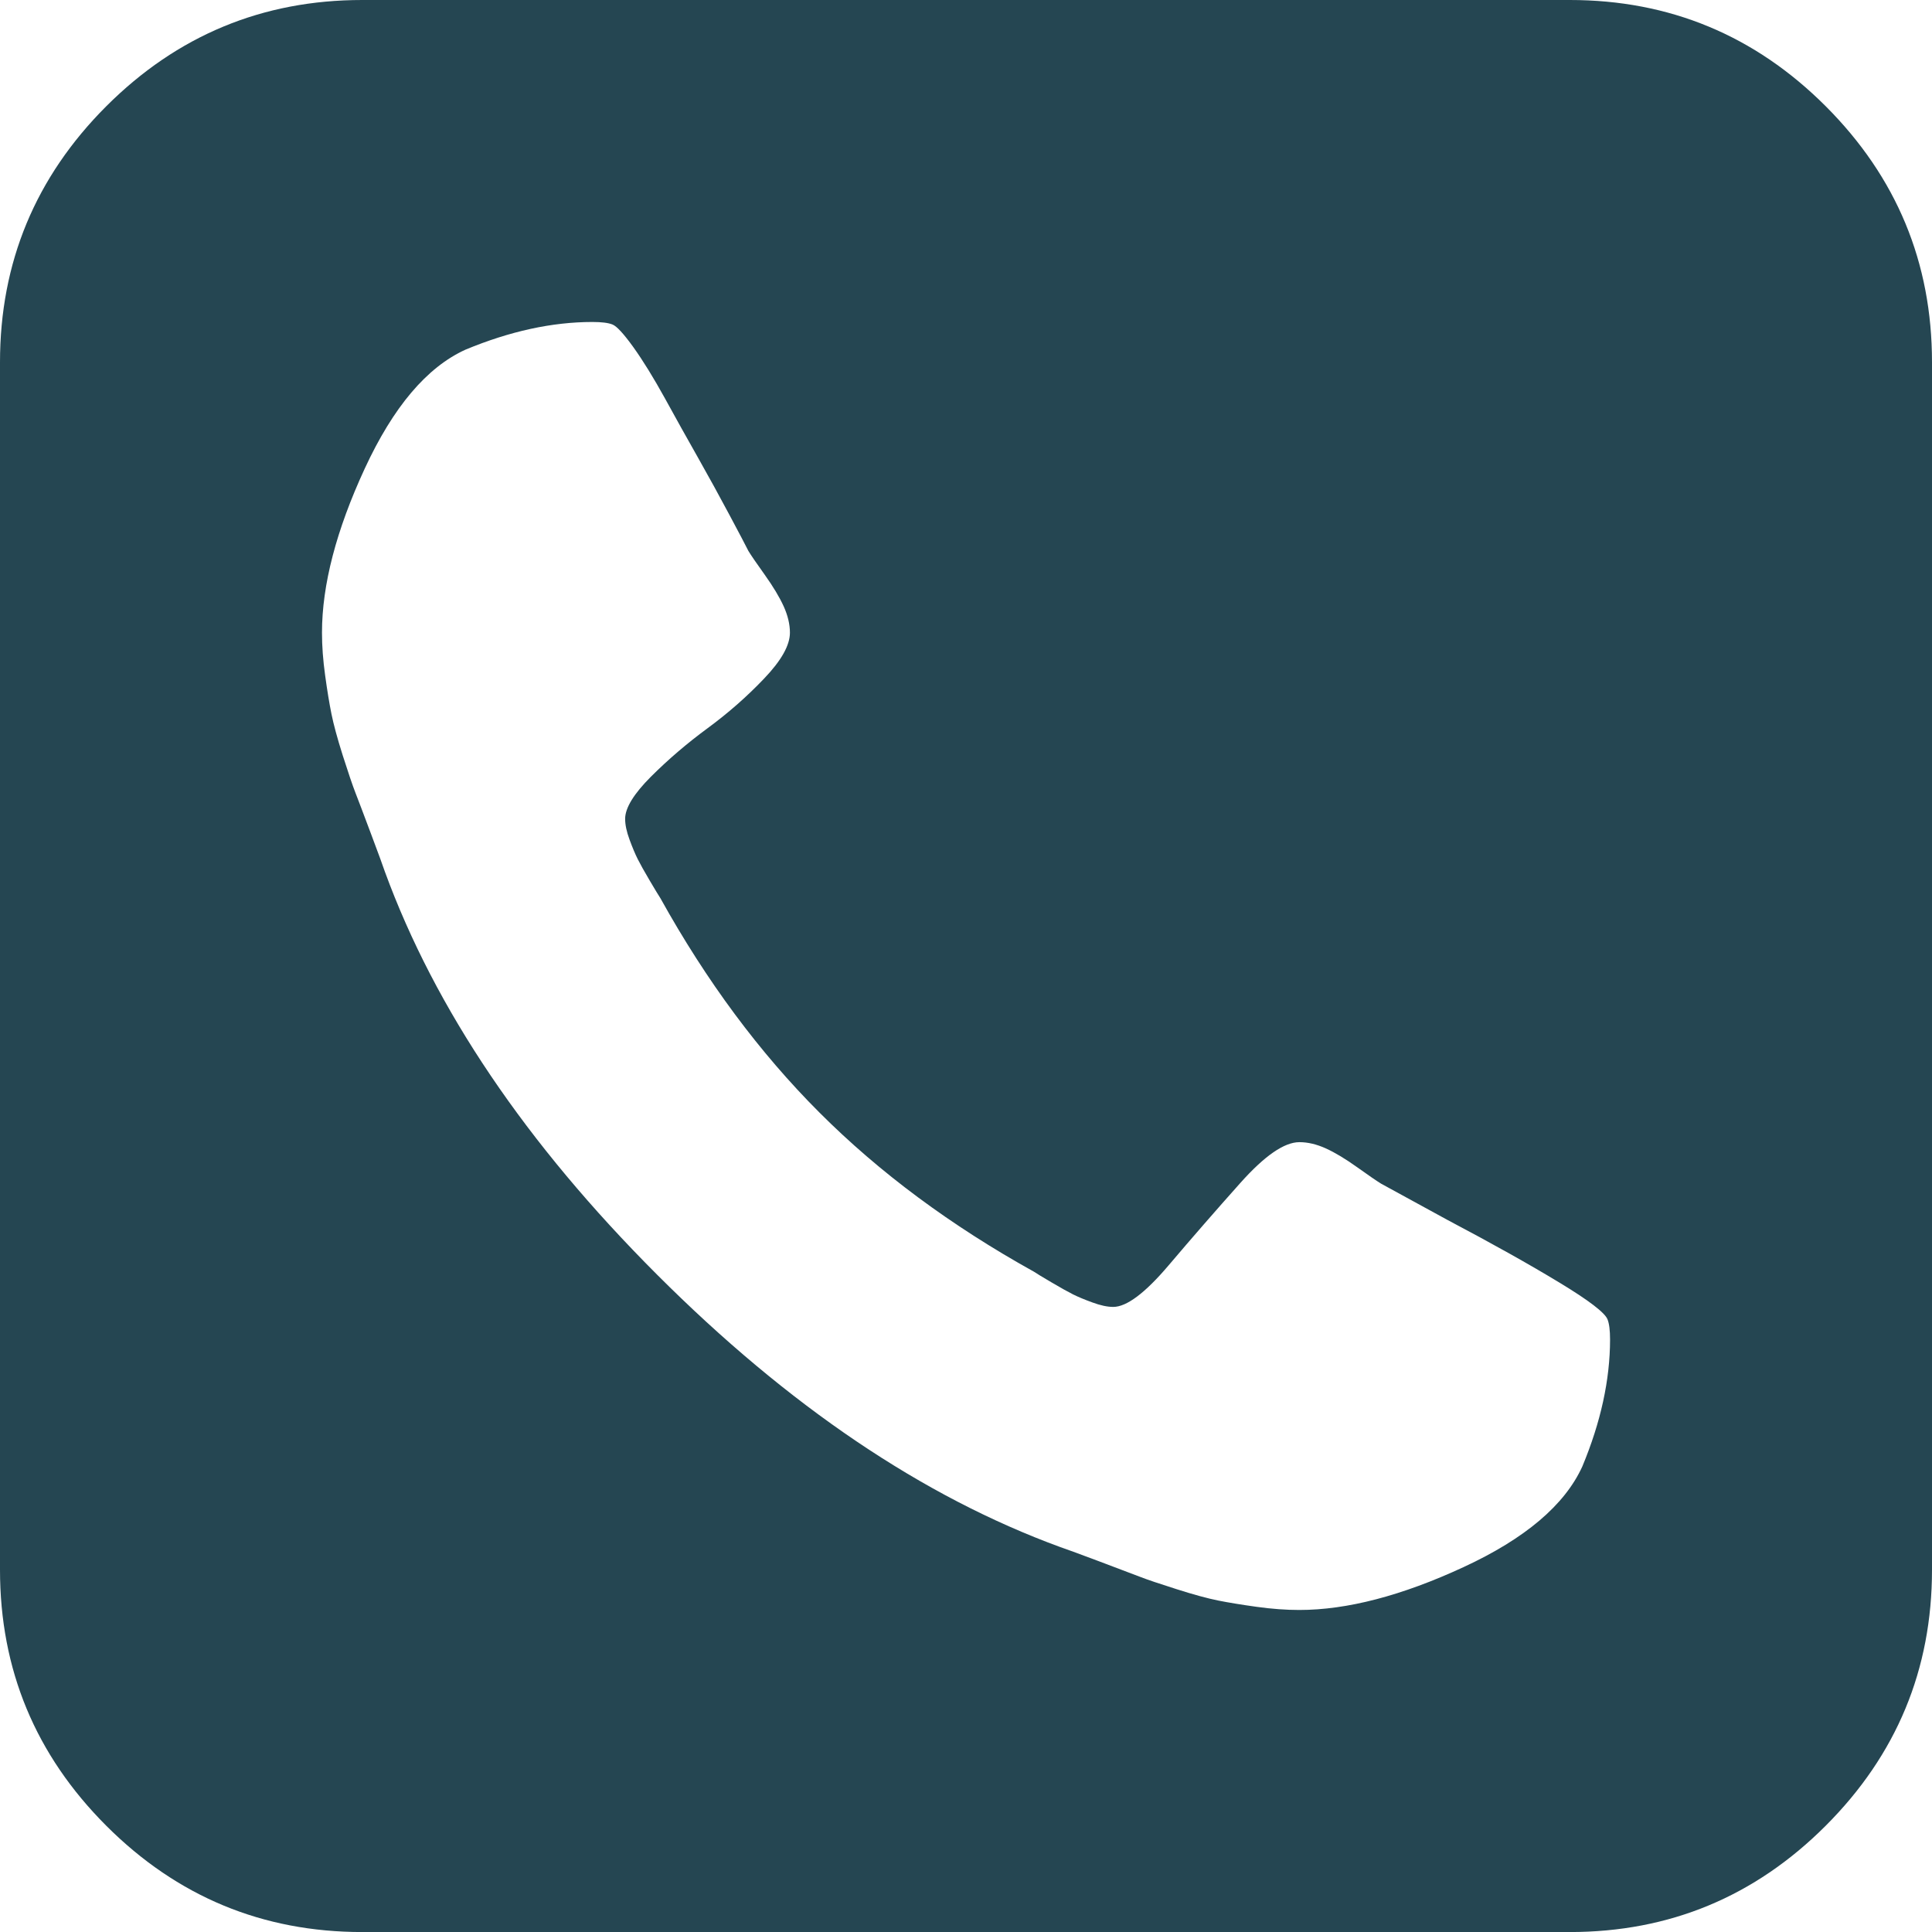<svg width="44" height="44" viewBox="0 0 44 44" fill="none" xmlns="http://www.w3.org/2000/svg">
<path d="M41.58 2.42C39.967 0.807 38.023 0 35.751 0H8.25C5.978 0 4.034 0.807 2.42 2.42C0.807 4.034 0 5.978 0 8.25V35.75C0 38.023 0.807 39.966 2.42 41.58C4.034 43.194 5.978 44.001 8.25 44.001H35.75C38.023 44.001 39.966 43.194 41.579 41.58C43.193 39.966 44 38.023 44 35.75V8.25C44 5.978 43.193 4.034 41.58 2.42ZM36.036 33.399C35.635 34.277 34.733 35.042 33.329 35.691C31.926 36.341 30.679 36.666 29.59 36.666C29.285 36.666 28.96 36.642 28.616 36.594C28.273 36.546 27.982 36.499 27.743 36.451C27.504 36.403 27.189 36.318 26.798 36.193C26.406 36.069 26.124 35.974 25.953 35.907C25.78 35.84 25.465 35.721 25.007 35.549C24.549 35.377 24.262 35.272 24.148 35.234C21.016 34.088 17.956 32.021 14.967 29.032C11.978 26.043 9.911 22.983 8.765 19.851C8.727 19.736 8.622 19.45 8.45 18.992C8.278 18.534 8.159 18.218 8.092 18.047C8.025 17.875 7.93 17.593 7.805 17.202C7.681 16.81 7.596 16.495 7.548 16.256C7.5 16.018 7.452 15.727 7.405 15.383C7.357 15.039 7.333 14.714 7.333 14.409C7.333 13.32 7.658 12.074 8.307 10.671C8.957 9.267 9.72 8.365 10.599 7.964C11.611 7.543 12.576 7.333 13.492 7.333C13.702 7.333 13.855 7.352 13.95 7.391C14.046 7.429 14.204 7.601 14.424 7.906C14.643 8.212 14.882 8.599 15.14 9.066C15.397 9.535 15.65 9.988 15.899 10.427C16.147 10.866 16.386 11.301 16.615 11.731C16.844 12.16 16.987 12.432 17.044 12.547C17.102 12.643 17.226 12.824 17.417 13.091C17.608 13.359 17.751 13.597 17.847 13.807C17.942 14.017 17.99 14.218 17.99 14.409C17.99 14.696 17.794 15.044 17.402 15.454C17.011 15.865 16.581 16.242 16.113 16.586C15.645 16.93 15.216 17.298 14.824 17.689C14.433 18.081 14.237 18.401 14.237 18.649C14.237 18.783 14.27 18.94 14.337 19.121C14.404 19.303 14.466 19.451 14.524 19.566C14.581 19.68 14.672 19.843 14.796 20.053C14.92 20.263 15.001 20.397 15.039 20.454C16.089 22.345 17.297 23.973 18.663 25.338C20.028 26.704 21.656 27.912 23.547 28.962C23.604 29.001 23.738 29.082 23.949 29.206C24.159 29.33 24.321 29.42 24.436 29.478C24.55 29.535 24.698 29.597 24.88 29.663C25.061 29.73 25.219 29.764 25.353 29.764C25.658 29.764 26.078 29.449 26.613 28.819C27.148 28.188 27.693 27.563 28.247 26.942C28.8 26.322 29.248 26.012 29.593 26.012C29.784 26.012 29.984 26.059 30.195 26.154C30.405 26.25 30.643 26.393 30.91 26.584C31.178 26.776 31.359 26.899 31.455 26.958L32.972 27.787C33.985 28.322 34.83 28.795 35.508 29.206C36.186 29.616 36.554 29.898 36.611 30.05C36.649 30.146 36.668 30.299 36.668 30.509C36.667 31.425 36.457 32.389 36.036 33.399Z" fill="#254652"/>
</svg>
